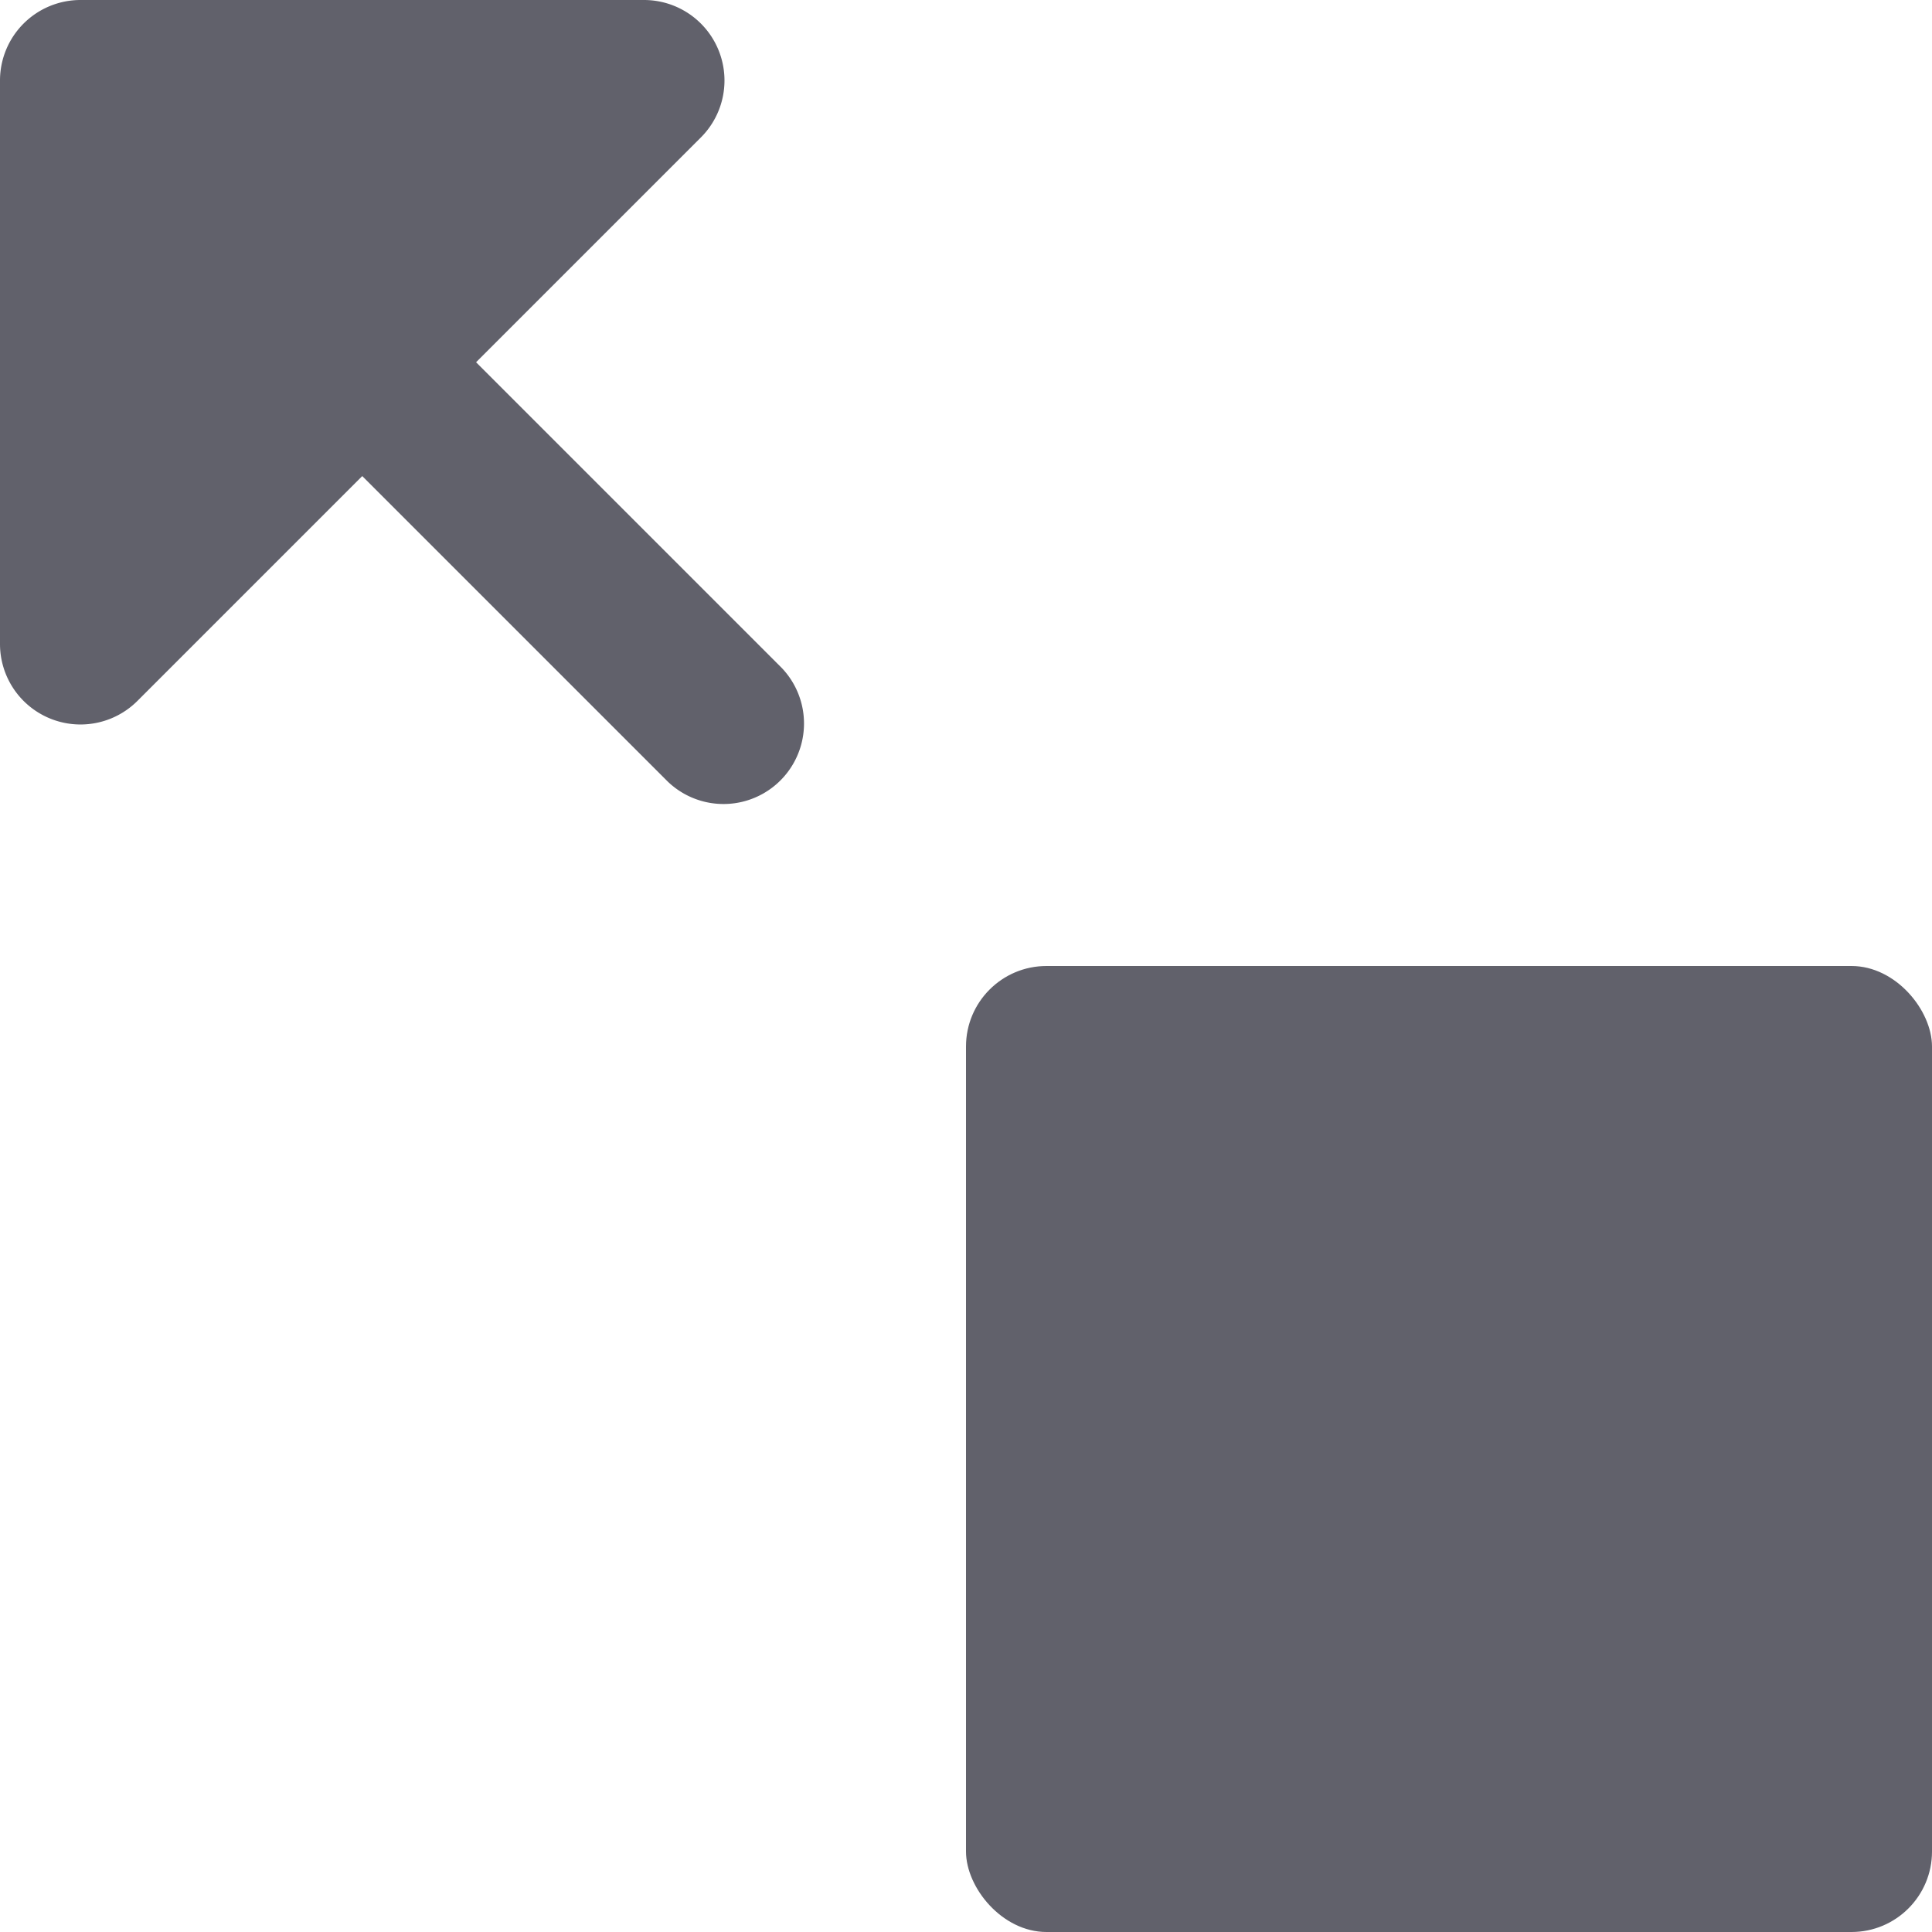 <svg xmlns="http://www.w3.org/2000/svg" height="24" width="24" viewBox="0 0 24 24"><g fill="#61616b" class="nc-icon-wrapper"><rect x="12" y="12" width="12" height="12" rx="1" fill="#61616b"></rect><path data-color="color-2" d="M5.914,4.5,8.707,1.707A1,1,0,0,0,8,0H1A1,1,0,0,0,0,1V8a1,1,0,0,0,1.707.707L4.5,5.914,8.293,9.707A1,1,0,0,0,9.707,8.293Z" fill="#61616b"></path></g></svg>